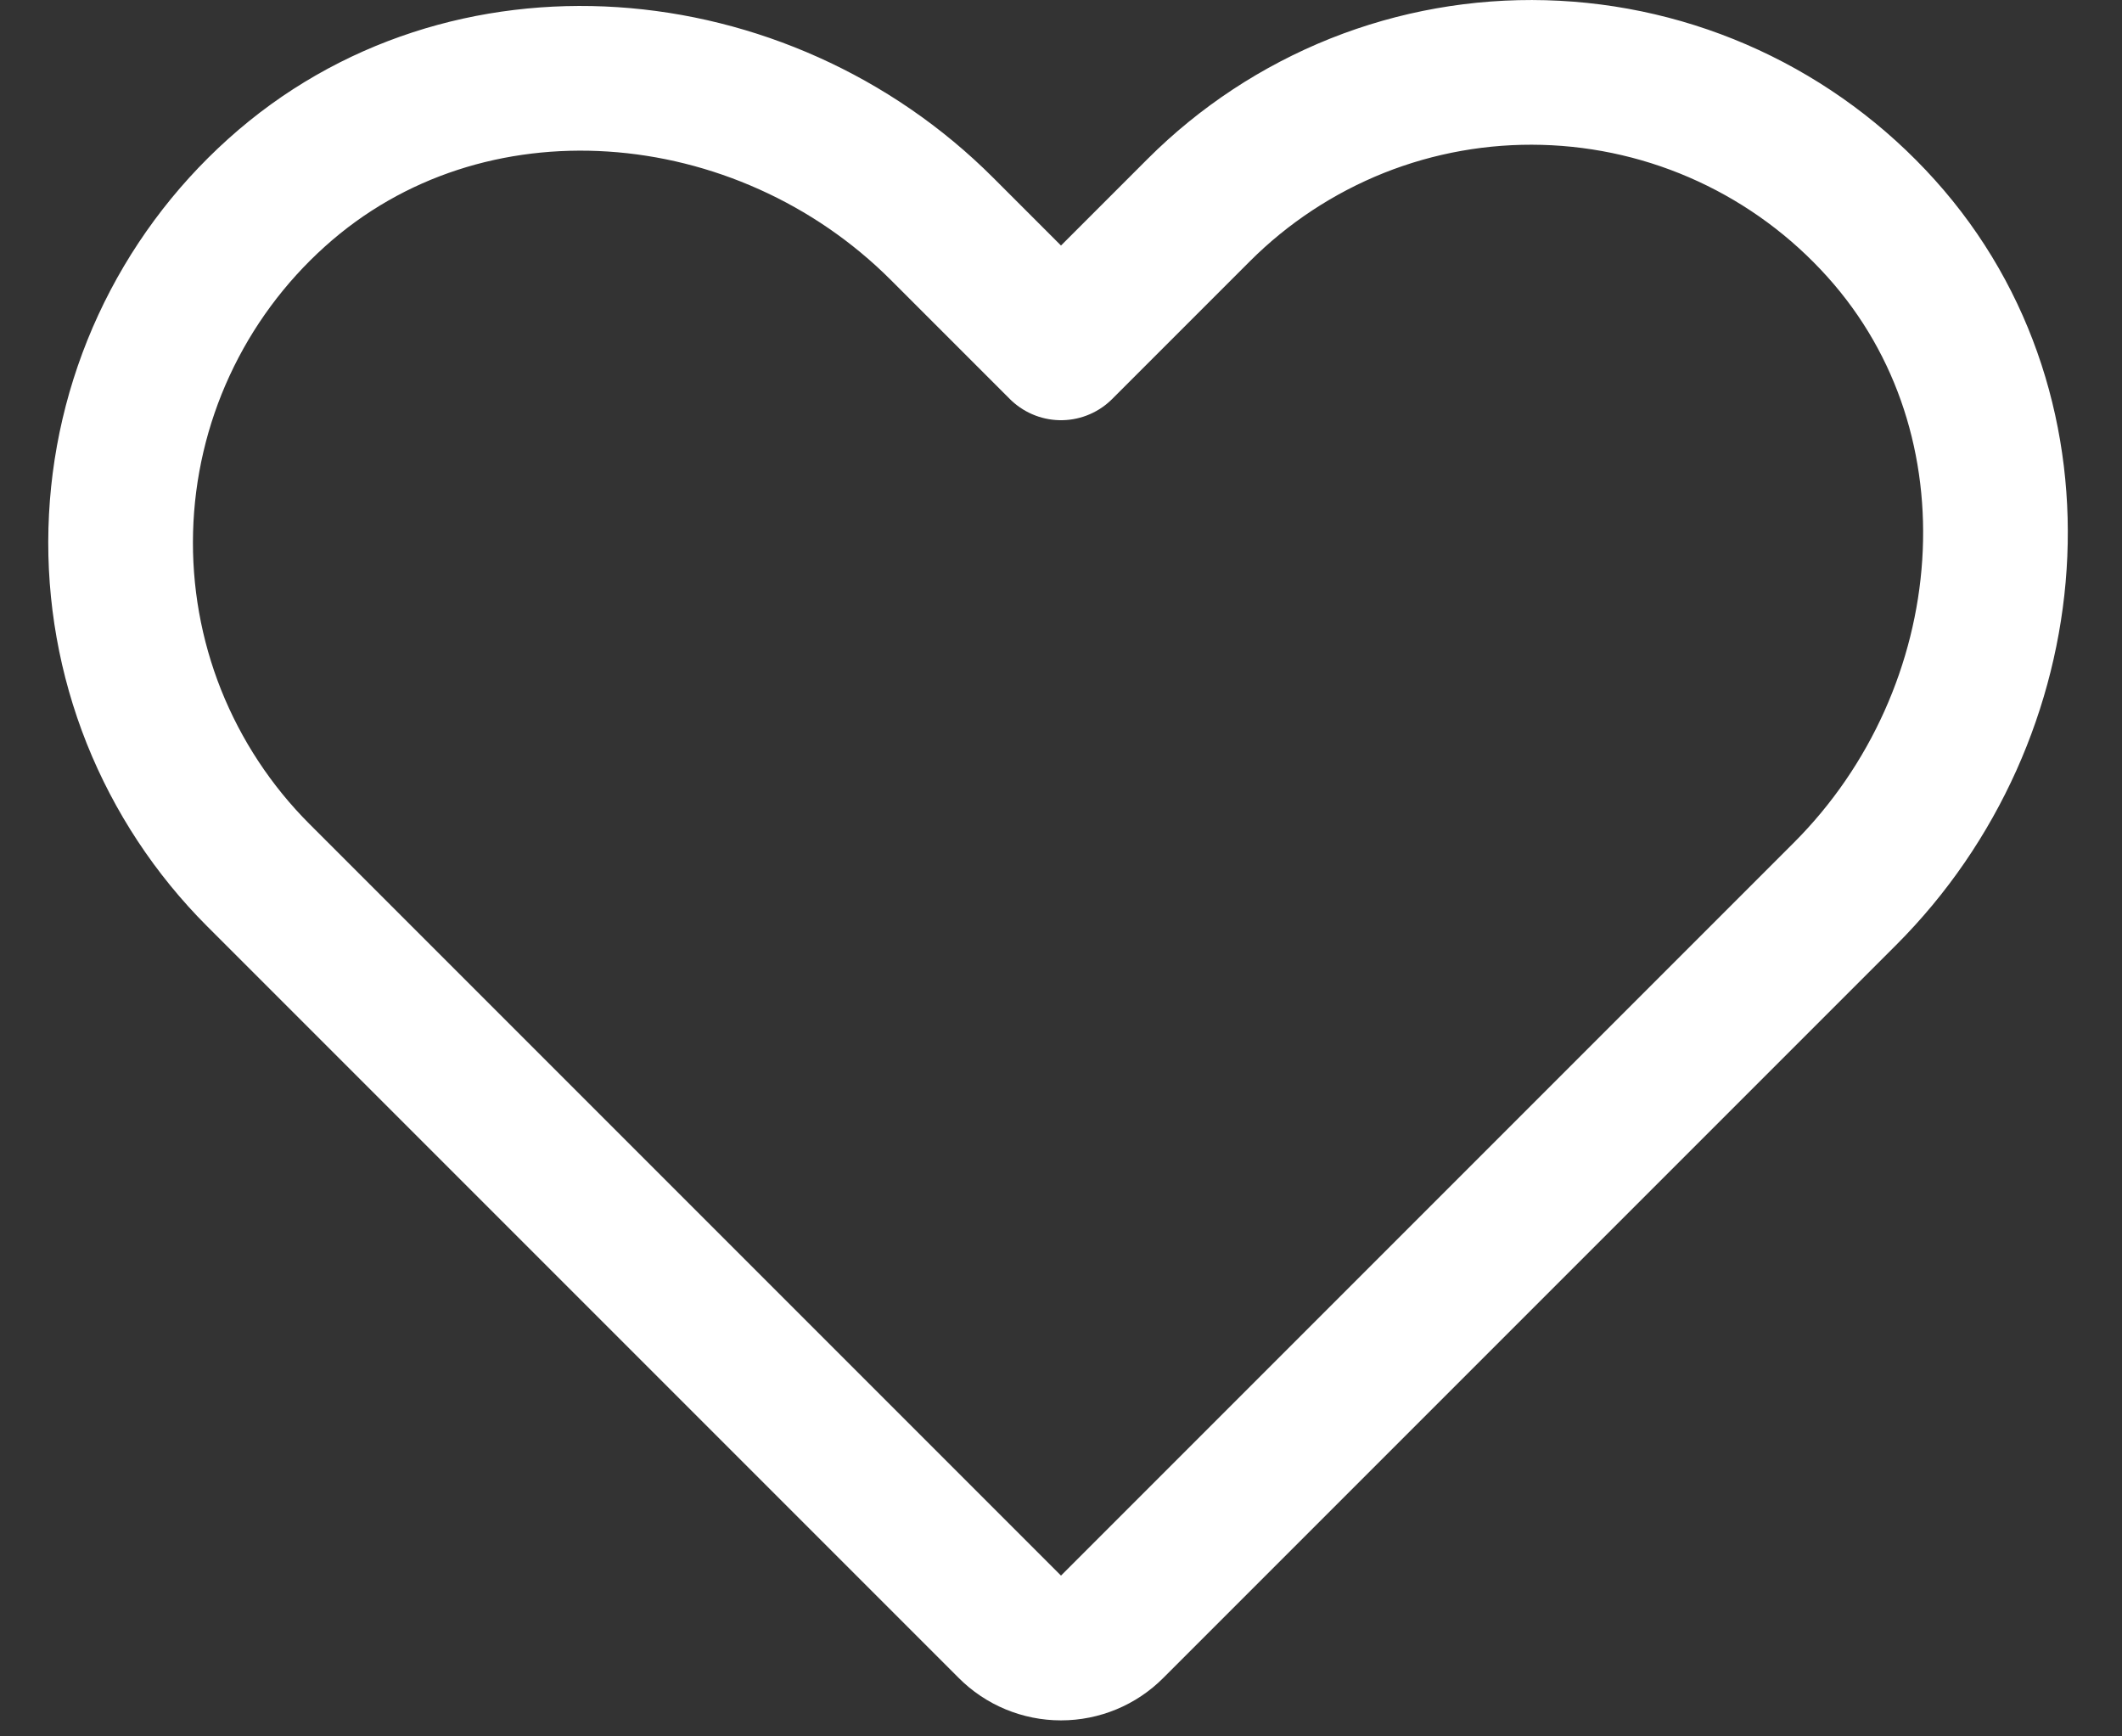 <svg width="22" height="18" viewBox="0 0 22 18" fill="none" xmlns="http://www.w3.org/2000/svg">
<rect x="0" y="0" width="22" height="18" fill="#333333" stroke="none"/>
<path d="M11.53 16.864L19.127 9.267C20.994 7.401 21.269 4.33 19.503 2.368C19.06 1.875 18.522 1.478 17.921 1.2C17.32 0.922 16.668 0.77 16.006 0.752C15.344 0.734 14.685 0.851 14.07 1.096C13.455 1.342 12.896 1.71 12.428 2.178L11 3.606L9.767 2.373C7.901 0.506 4.83 0.231 2.868 1.997C2.375 2.44 1.978 2.978 1.7 3.579C1.422 4.18 1.27 4.832 1.252 5.494C1.234 6.156 1.351 6.815 1.596 7.43C1.842 8.045 2.21 8.604 2.678 9.072L10.47 16.864C10.61 17.005 10.801 17.084 11 17.084C11.199 17.084 11.39 17.005 11.53 16.864V16.864Z" stroke="#fff" stroke-width="1.5" stroke-linecap="round" stroke-linejoin="round"/>
</svg>
